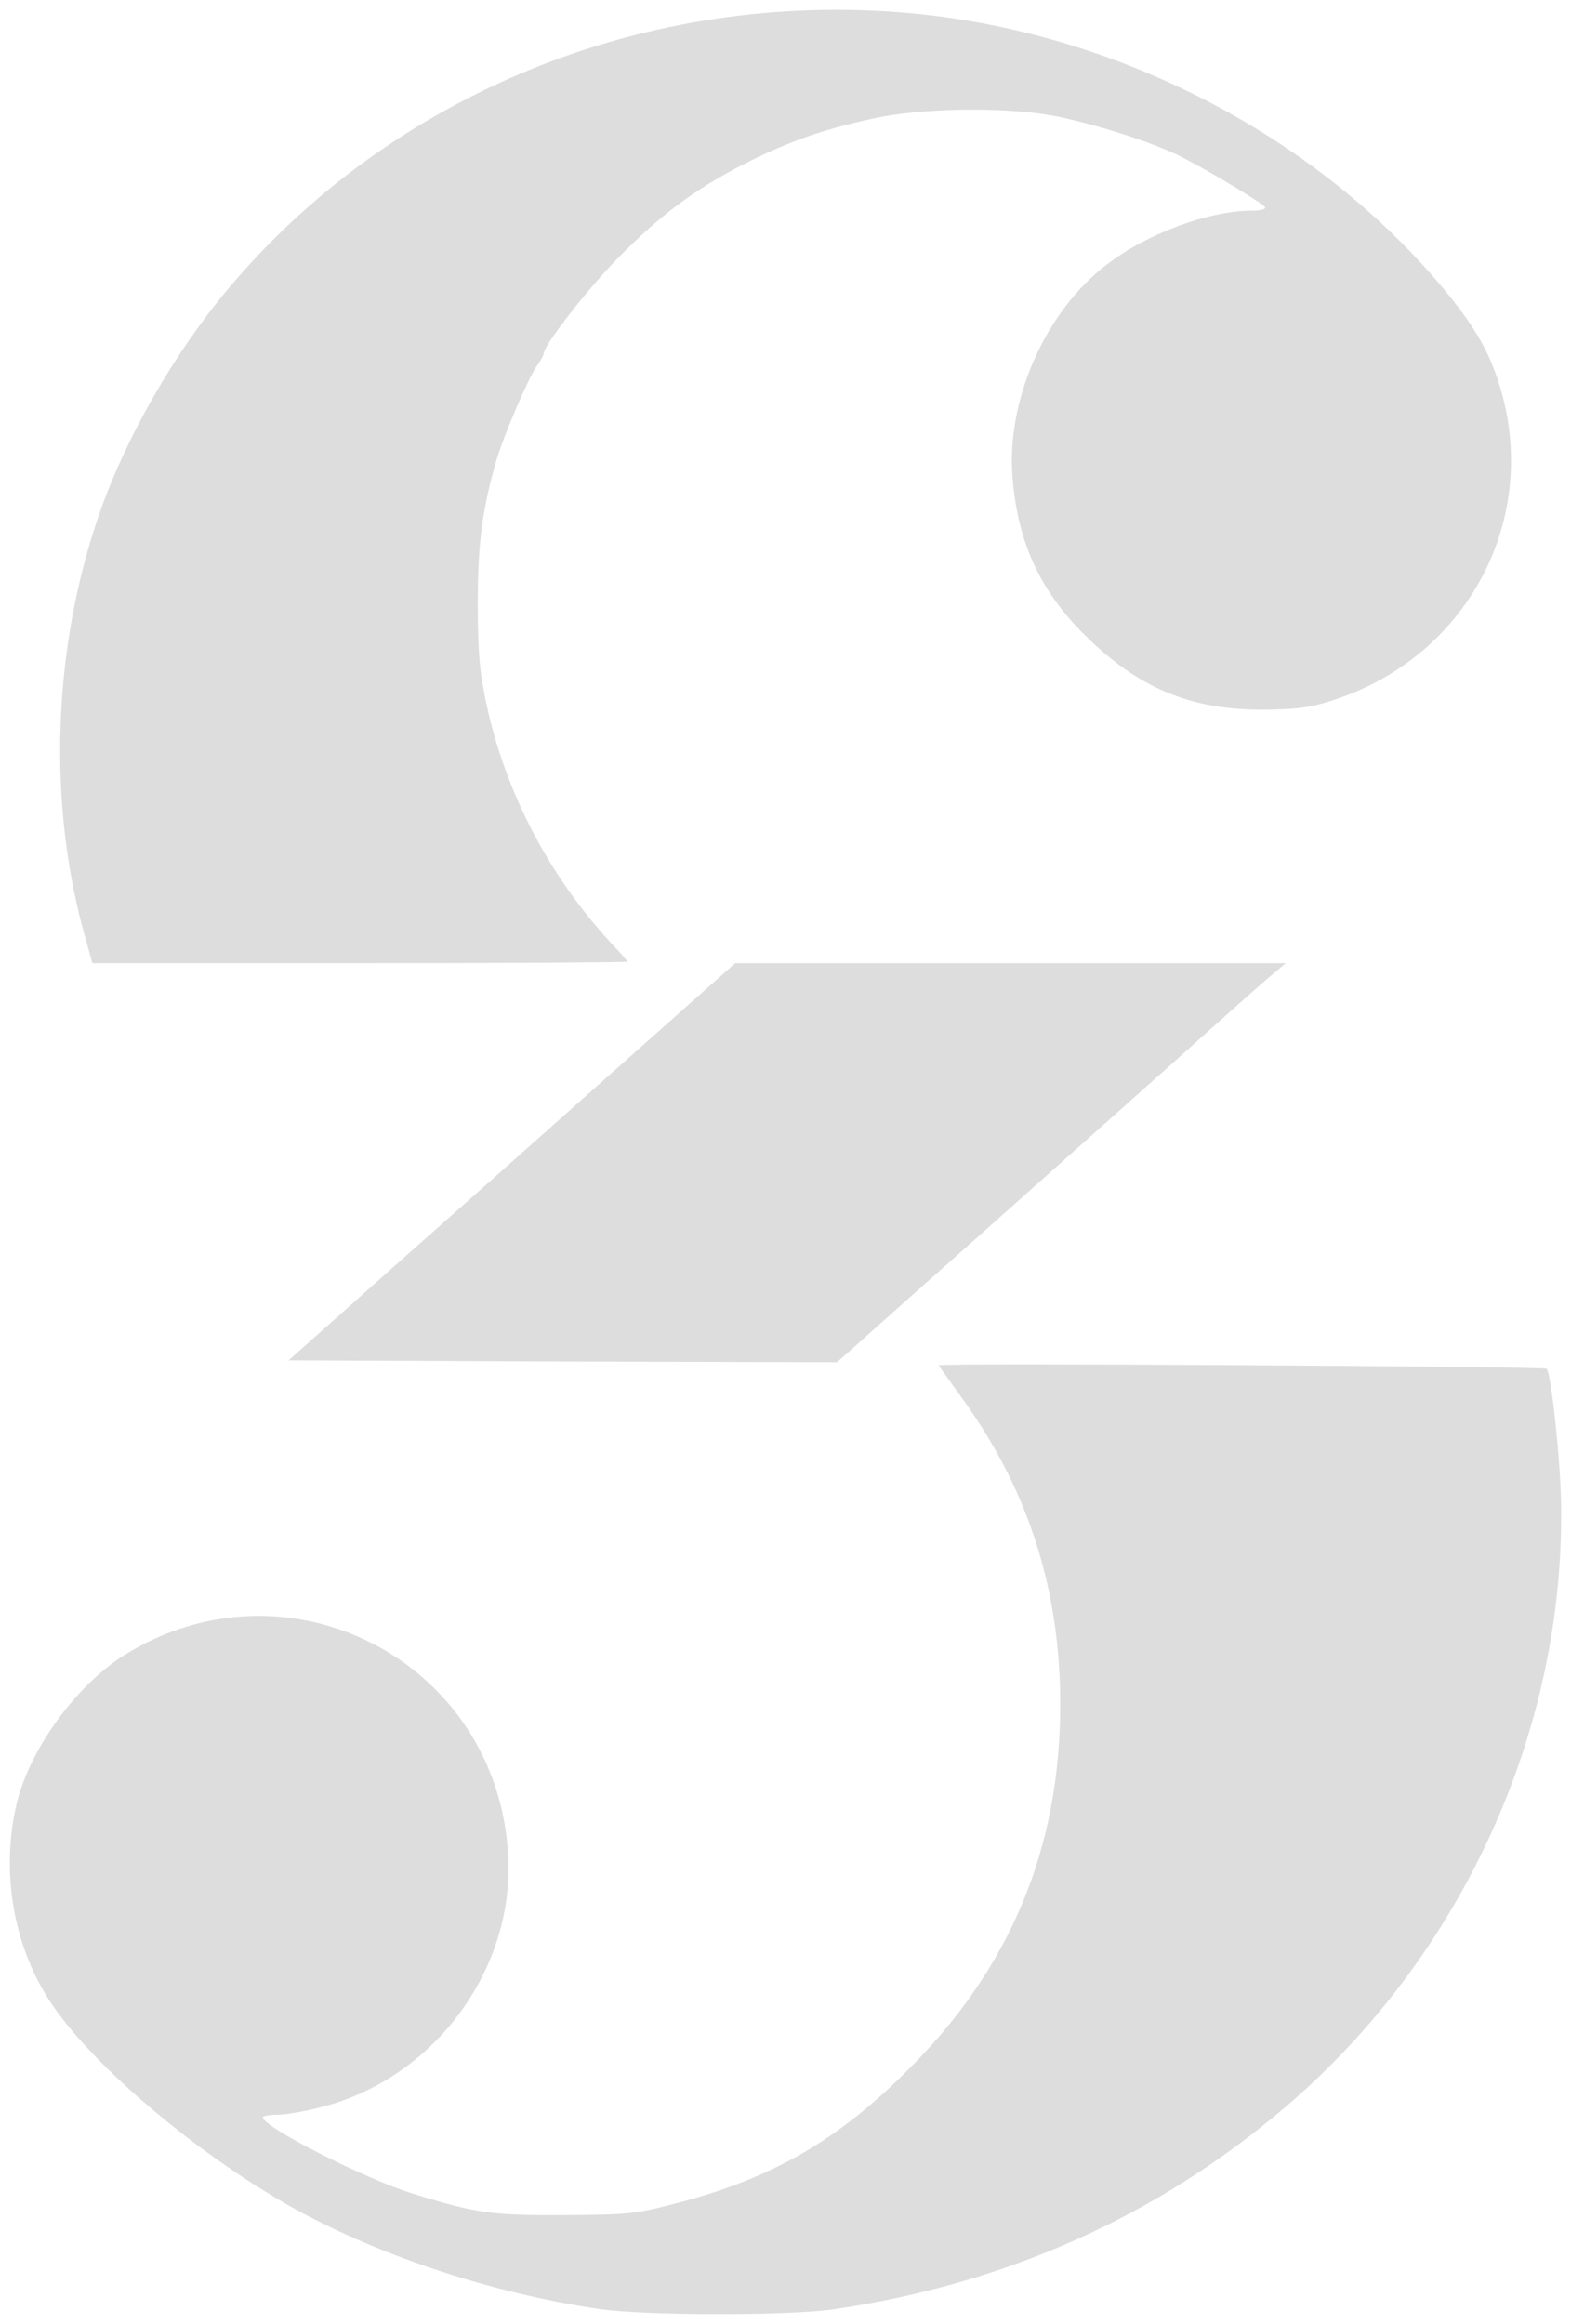 <svg viewBox="360 245 480 710" fill="none" xmlns="http://www.w3.org/2000/svg">
<path d="M797.523 329.094C757.846 284.042 698.562 254.433 637.538 248.976C557.487 241.893 479.408 273.708 429.29 333.738C413.047 353.246 398.546 378.558 390.54 401.433C375.922 443.117 374.414 491.421 386.364 532.525L388.22 539.259H470.011C514.909 539.259 551.686 539.027 551.686 538.795C551.686 538.563 549.598 536.124 546.93 533.338C527.903 512.902 514.445 487.125 508.644 460.186C506.556 450.549 505.976 444.395 505.976 429.532C505.976 411.186 507.252 401.084 511.661 385.641C513.865 378.21 521.29 360.677 524.075 356.729C525.235 355.103 526.163 353.362 526.163 352.897C526.163 350.459 539.737 333.042 548.786 323.869C561.548 310.864 571.989 303.084 586.491 295.537C600.413 288.454 610.738 284.739 626.052 281.371C641.83 277.772 668.862 277.539 683.944 280.791C696.358 283.461 712.136 288.57 720.141 292.518C729.422 297.163 746.477 307.497 746.593 308.426C746.593 309.006 744.736 309.355 742.532 309.355C729.306 309.355 710.28 316.438 697.982 325.959C679.42 340.241 667.586 366.947 669.326 390.402C670.834 410.373 677.563 425.236 691.369 438.937C707.727 455.193 723.737 461.928 746.013 461.812C756.686 461.696 760.282 461.231 768.056 458.677C811.097 444.279 832.676 398.646 816.086 356.845C812.838 348.485 807.269 340.241 797.523 329.094Z" fill="#ddd"/>
<path d="M719.329 568.868C732.091 557.373 744.852 545.994 747.753 543.556L752.857 539.259H668.746H584.635L550.41 569.681C531.5 586.518 500.871 613.804 482.077 630.409L448.2 660.598L531.964 660.947L615.727 661.179L620.6 656.883C623.268 654.444 641.366 638.304 660.741 621.12C680.116 603.819 706.451 580.364 719.329 568.868Z" fill="#ddd"/>
<path d="M836.969 704.257C836.737 690.788 833.952 664.662 832.56 663.153C831.864 662.456 646.819 661.295 646.819 662.108C646.819 662.224 649.603 666.172 652.968 670.816C673.851 699.148 683.944 730.034 683.944 765.681C683.944 809.804 668.63 846.496 637.074 877.731C615.843 898.979 595.656 910.591 567 918.022C554.355 921.389 551.918 921.621 532.544 921.738C510.153 921.854 505.512 921.157 486.253 915.235C472.099 910.939 440.427 894.915 440.311 891.896C440.311 891.432 442.283 891.084 444.72 891.084C447.272 891.084 453.189 890.039 458.178 888.761C492.75 879.937 517.346 846.612 515.257 811.546C511.777 752.328 447.736 719.352 397.733 750.818C383.115 760.107 369.078 779.498 365.133 795.87C360.028 817.235 364.205 840.574 376.387 858.107C389.38 876.802 418.964 901.882 447.04 918.138C473.724 933.465 509.573 945.541 542.985 950.418C556.675 952.508 601.225 952.508 614.683 950.534C667.586 942.754 713.876 921.97 752.973 888.529C806.805 842.432 838.129 773.577 836.969 704.257Z" fill="#ddd"/>
</svg>